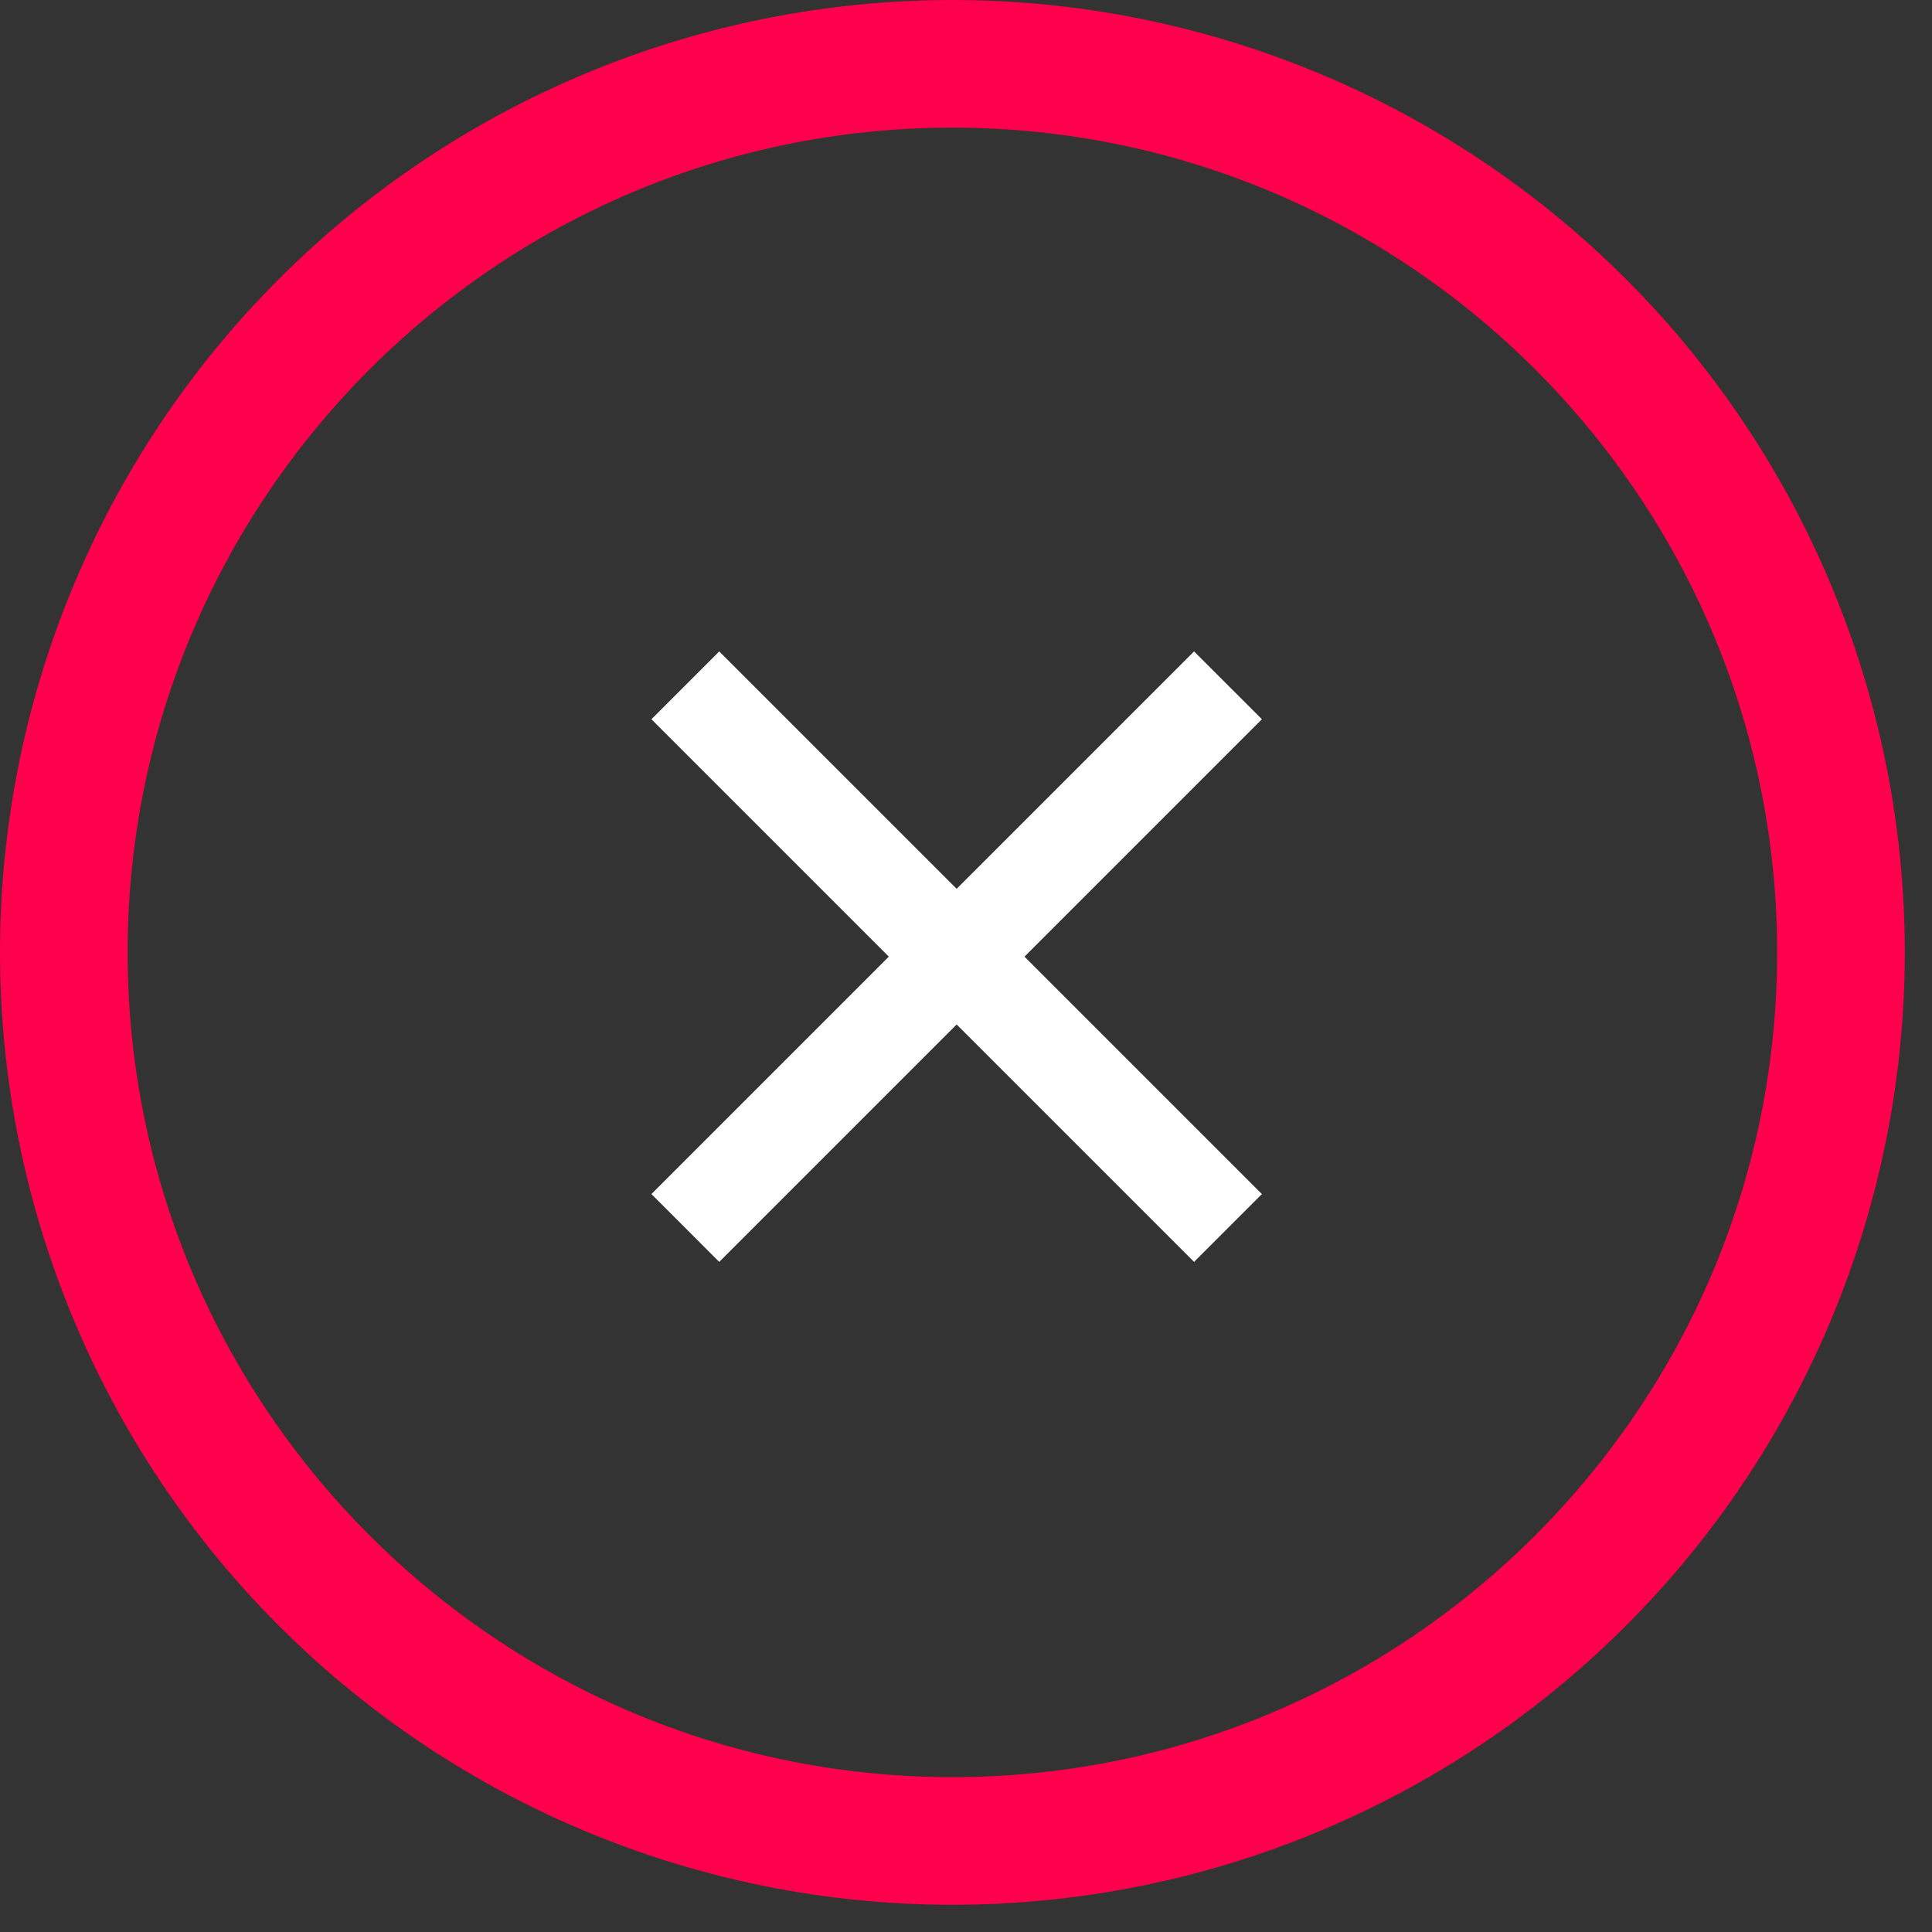 <svg width="70" height="70" viewBox="0 0 70 70" fill="none" xmlns="http://www.w3.org/2000/svg">
<rect x="0" y="0" width="70" height="70" fill="#333333" stroke="none"/>
<path d="M58.907 10.107C52.436 3.636 43.659 0 34.507 0C25.355 0 16.578 3.636 10.107 10.107C3.636 16.578 0 25.355 0 34.507C0 43.659 3.636 52.436 10.107 58.907C16.578 65.378 25.355 69.014 34.507 69.014C43.659 69.014 52.436 65.378 58.907 58.907C65.378 52.436 69.014 43.659 69.014 34.507C69.014 25.355 65.378 16.578 58.907 10.107V10.107ZM34.507 64.389C18.03 64.389 4.625 50.984 4.625 34.507C4.625 18.03 18.03 4.625 34.507 4.625C50.984 4.625 64.389 18.03 64.389 34.507C64.389 50.984 50.984 64.389 34.507 64.389Z" fill="#FF004C"/>
<path d="M37.119 34.661L45.721 26.059L43.263 23.602L34.661 32.203L26.059 23.602L23.602 26.059L32.203 34.661L23.602 43.263L26.059 45.721L34.661 37.119L43.263 45.721L45.721 43.263L37.119 34.661Z" fill="white"/>
</svg>
